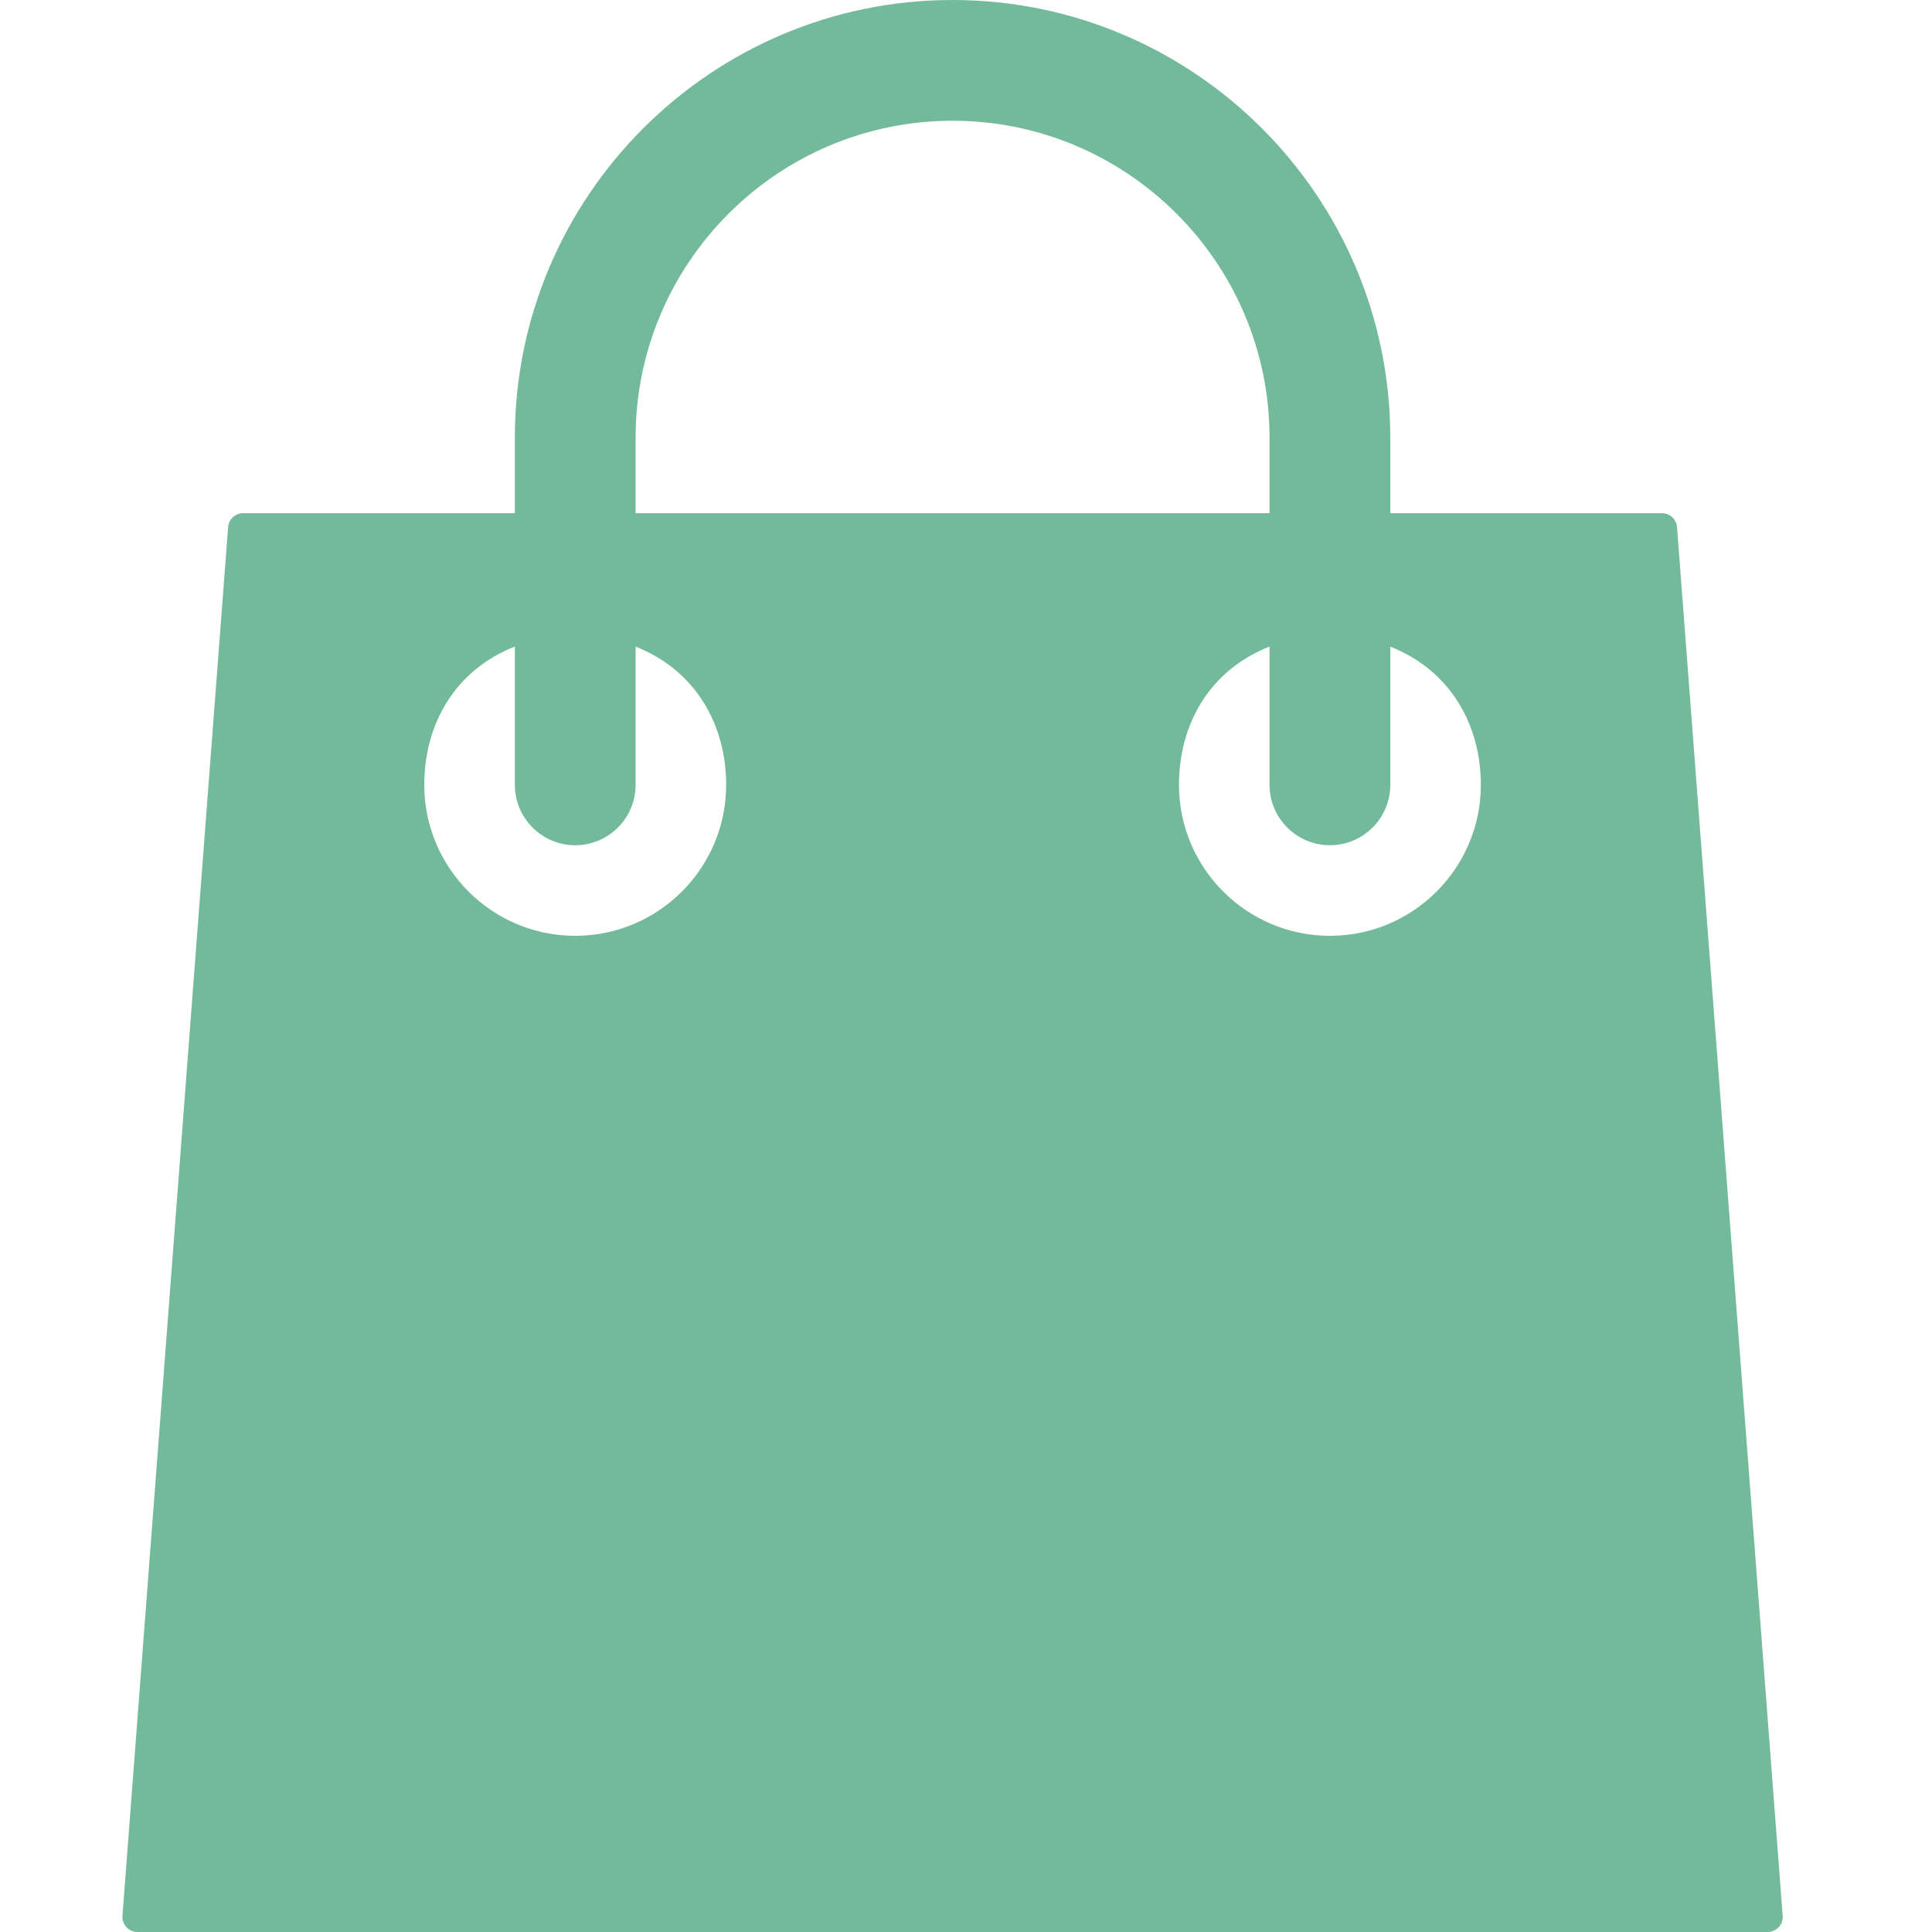 <?xml version="1.0" encoding="utf-8"?>
<!-- Generator: Adobe Illustrator 16.0.0, SVG Export Plug-In . SVG Version: 6.00 Build 0)  -->
<!DOCTYPE svg PUBLIC "-//W3C//DTD SVG 1.1//EN" "http://www.w3.org/Graphics/SVG/1.1/DTD/svg11.dtd">
<svg version="1.1" id="Layer_1" xmlns="http://www.w3.org/2000/svg" xmlns:xlink="http://www.w3.org/1999/xlink" x="0px" y="0px"
	 width="575.43px" height="575.43px" viewBox="0 0 575.43 575.43" enable-background="new 0 0 575.43 575.43" xml:space="preserve">
<g>
	<g>
		<path fill="#73BA9B" d="M499.487,157.002c-0.175-2.342-2.135-4.154-4.481-4.154h-80.92v-22.478
			C414.086,58.483,355.599,0,283.715,0S153.344,58.483,153.344,130.371v22.478h-80.92c-2.347,0-4.307,1.812-4.482,4.154
			l-31.469,413.59c-0.095,1.245,0.333,2.477,1.187,3.394c0.85,0.922,2.045,1.443,3.295,1.443h485.519
			c1.249,0,2.445-0.521,3.295-1.438s1.281-2.148,1.187-3.394L499.487,157.002z M189.309,130.371
			c0-52.054,42.348-94.406,94.406-94.406s94.406,42.353,94.406,94.406v22.478H189.309V130.371z M171.326,278.725
			c-24.793,0-44.956-20.167-44.956-44.956c0-17.942,8.991-34.107,26.974-41.202v41.202c0,9.917,8.069,17.982,17.982,17.982
			s17.982-8.065,17.982-17.982v-41.175c17.982,7.094,26.973,23.381,26.973,41.175C216.282,258.557,196.119,278.725,171.326,278.725z
			 M396.104,278.725c-24.793,0-44.955-20.167-44.955-44.956c0-17.942,8.99-34.107,26.973-41.202v41.202
			c0,9.917,8.069,17.982,17.982,17.982s17.982-8.065,17.982-17.982v-41.175c17.981,7.094,26.973,23.381,26.973,41.175
			C441.059,258.557,420.896,278.725,396.104,278.725z"/>
	</g>
</g>
</svg>
